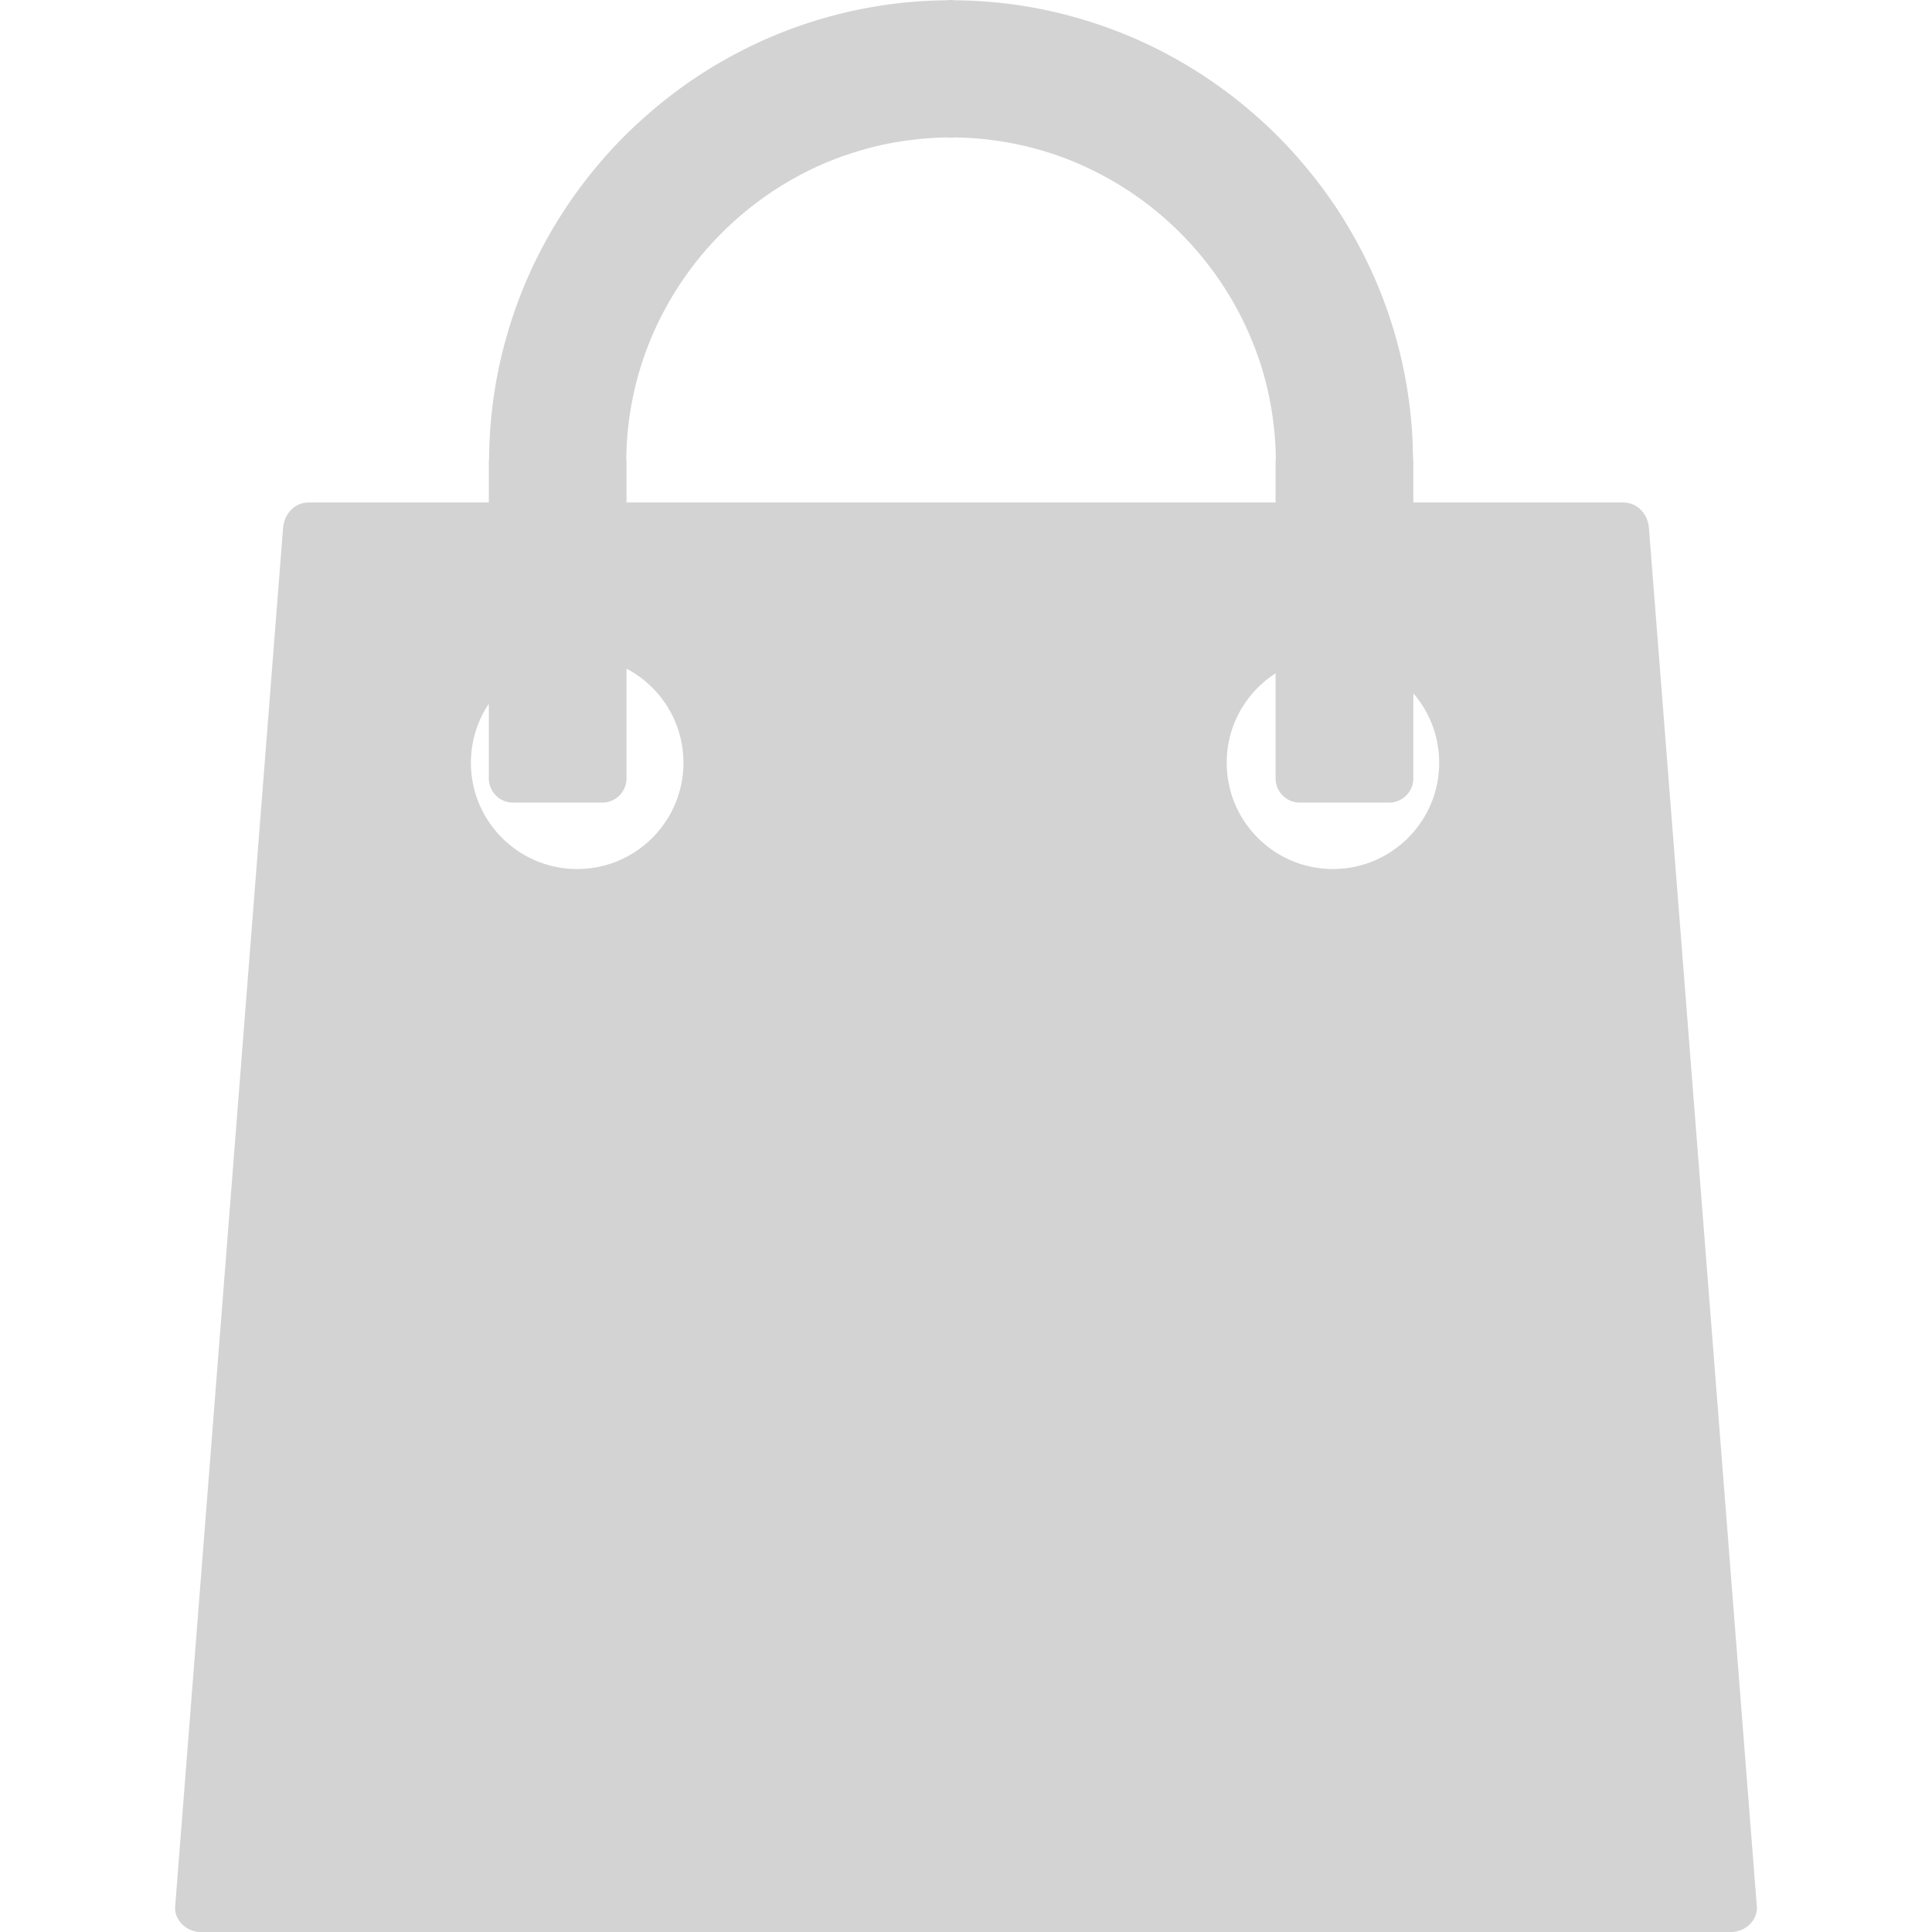 <svg style="fill:lightgray" xmlns="http://www.w3.org/2000/svg" width="64" height="64" shape-rendering="geometricPrecision" text-rendering="geometricPrecision" image-rendering="optimizeQuality" fill-rule="evenodd" clip-rule="evenodd" viewBox="0 0 640 640"><path fill-rule="nonzero" d="M161.931 257.838v-24.709a35.042 35.042 0 0 0-5.93 19.547c0 19.43 15.757 35.198 35.198 35.198 19.441 0 35.197-15.768 35.197-35.198 0-13.535-7.641-25.275-18.85-31.17v36.332c0 4.43-3.59 8.032-8.02 8.032h-29.575c-4.43 0-8.02-3.603-8.02-8.032zm0-91.383V153.049c0-.425.024-.838.094-1.252.06-8.02.756-15.862 2.008-23.48.85-5.22 1.996-10.406 3.414-15.532a152.919 152.919 0 0 1 4.937-14.953c7.783-19.973 19.677-37.95 34.618-52.89 2.788-2.788 5.823-5.575 9.071-8.35a156.285 156.285 0 0 1 12.65-9.71c4.3-2.952 8.847-5.74 13.607-8.326A151.808 151.808 0 0 1 313.67.095c.4-.071.826-.095 1.251-.095h.19c.436 0 .85.036 1.263.095 8.02.07 15.862.756 23.48 2.008 5.21.85 10.406 1.996 15.532 3.413a150.302 150.302 0 0 1 14.93 4.937l.023.012v-.012c19.973 7.784 37.961 19.678 52.89 34.619a154.168 154.168 0 0 1 8.351 9.07c3.532 4.158 6.78 8.375 9.709 12.65a151.85 151.85 0 0 1 8.327 13.607 151.818 151.818 0 0 1 18.46 71.351c.071.402.107.815.107 1.24v13.465h69.568c4.677 0 8.126 3.85 8.48 8.48l35.74 456.584c.355 4.619-3.862 8.48-8.492 8.48H66.52c-4.63 0-8.858-3.814-8.492-8.48l35.74-456.584c.367-4.665 3.804-8.48 8.481-8.48h59.682zm306.252 63.213v28.17c0 4.43-3.602 8.032-8.032 8.032h-29.563a8.032 8.032 0 0 1-8.032-8.032v-34.796c-9.744 6.26-16.193 17.186-16.193 29.634 0 19.43 15.756 35.198 35.186 35.198 19.441 0 35.197-15.768 35.197-35.198 0-8.799-3.236-16.842-8.563-23.008zm-45.627-63.213V152.99c0-.401.024-.78.083-1.157a106.004 106.004 0 0 0-.756-11.304l-.023-.212a107.289 107.289 0 0 0-1.914-11.079 106.515 106.515 0 0 0-3.106-10.878v-.012l-.024.012c-5.397-15.626-14.327-29.682-25.83-41.198a4.15 4.15 0 0 1-.39-.401 108.512 108.512 0 0 0-26.245-19.146c-5.008-2.61-10.158-4.819-15.39-6.567a108.467 108.467 0 0 0-7.949-2.315 107.033 107.033 0 0 0-24.732-3.2c-.378.058-.768.082-1.17.082h-.201c-.401 0-.78-.024-1.157-.083-3.697.047-7.465.307-11.28.756l-.224.024c-3.78.449-7.477 1.098-11.079 1.925-3.614.827-7.24 1.878-10.866 3.13-.213.07-.426.13-.638.189-15.378 5.41-29.22 14.268-40.595 25.642a108.464 108.464 0 0 0-19.524 26.622 107.397 107.397 0 0 0-6.567 15.39 108.467 108.467 0 0 0-2.315 7.95 106.849 106.849 0 0 0-3.2 24.72c.058.39.082.78.082 1.17v13.405h215.01z"/></svg>
